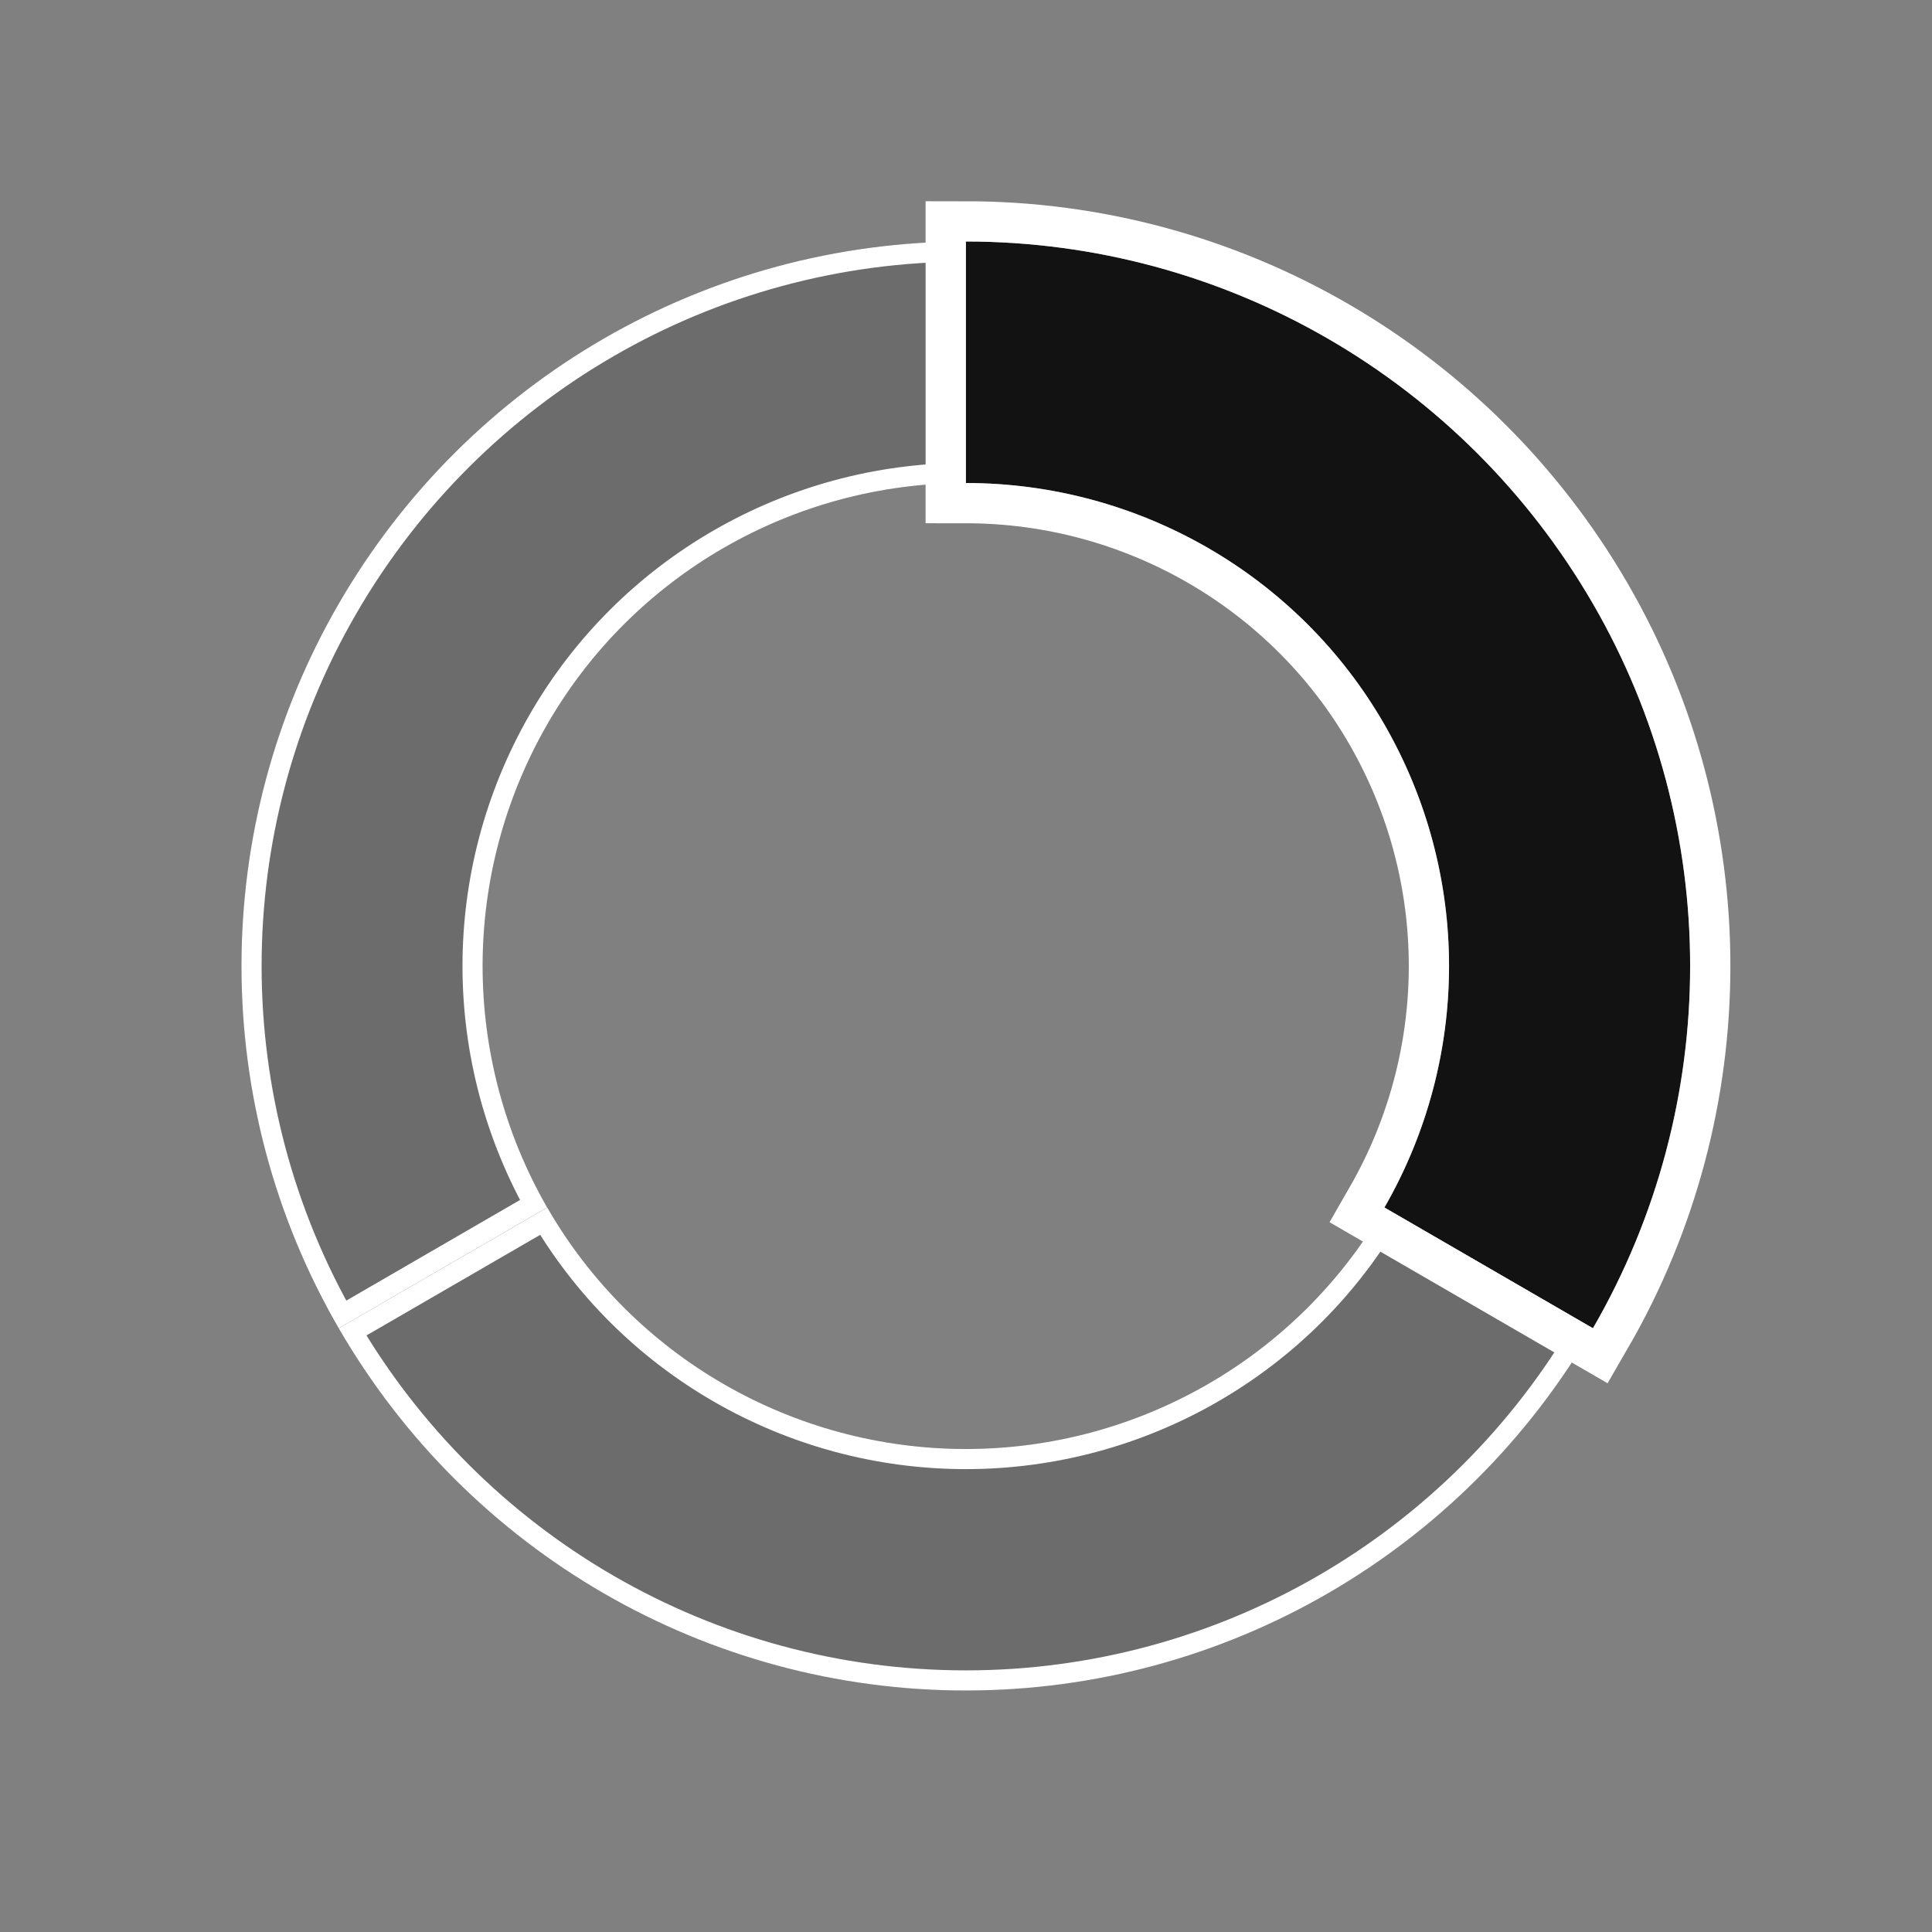 <svg xmlns="http://www.w3.org/2000/svg" width="24" height="24" viewBox="0 0 24 24"><rect x="0" y="0" width="24" height="24" fill="#808080" stroke="none"/><defs><clipPath id="a"><path d="M3.797,6 C2.728,7.86 2.728,10.14 3.797,12 C4.867,13.86 6.857,15 8.998,15 C11.137,15 13.127,13.86 14.197,12 C15.268,10.14 15.268,7.86 14.197,6 C13.127,4.14 11.137,3 8.998,3 C6.857,3 4.867,4.14 3.797,6 Z M16.788,4.5 C18.398,7.28 18.398,10.72 16.788,13.5 C15.178,16.28 12.217,18 8.998,18 C5.777,18 2.817,16.28 1.208,13.5 C-0.403,10.72 -0.403,7.28 1.208,4.5 C2.817,1.72 5.777,0 8.998,0 C12.217,0 15.178,1.72 16.788,4.5 Z"/></clipPath><clipPath id="b"><path d="M12.99,0 L15.58,1.5 C13.97,4.28 11.01,6 7.79,6 C4.57,6 1.61,4.28 0,1.5 L2.59,0 C3.66,1.86 5.65,3 7.79,3 C9.93,3 11.92,1.86 12.99,0 Z"/></clipPath><clipPath id="c"><path d="M8.998,0 L8.998,3 C6.857,3 4.867,4.14 3.797,6 C2.728,7.86 2.728,10.14 3.797,12 L1.208,13.5 C-0.403,10.72 -0.403,7.28 1.208,4.5 C2.817,1.72 5.777,0 8.998,0 Z"/></clipPath><clipPath id="d"><path d="M0,0 C3.22,0 6.18,1.72 7.79,4.5 C9.4,7.28 9.4,10.72 7.79,13.5 L5.2,12 C6.27,10.14 6.27,7.86 5.2,6 C4.13,4.14 2.14,3 0,3 L0,0 Z"/></clipPath><clipPath id="e"><path d="M10.498,-1.5 L10.498,15.183 L-1.5,15.183 L-1.5,-1.5 L10.498,-1.5 Z M0,0 L0,3 C2.14,3 4.13,4.14 5.2,6 C6.27,7.86 6.27,10.14 5.2,12 L7.79,13.5 C9.4,10.72 9.4,7.28 7.79,4.5 C6.18,1.72 3.22,0 0,0 Z"/></clipPath></defs><g transform="translate(3 3)"><g clip-path="url(#a)"><polygon fill="rgba(68, 89, 99, 0.002)" points="0 0 17.995 0 17.995 18 0 18 0 0"/></g><g transform="translate(1.208 12)"><g clip-path="url(#b)"><polygon fill="rgba(0, 0, 0, 0.16)" points="0 0 15.58 0 15.58 6 0 6 0 0"/></g><g clip-path="url(#b)"><path fill="none" stroke="#FFF" stroke-miterlimit="5" stroke-width=".5" d="M15.58,1.5 C13.97,4.28 11.01,6 7.79,6 C4.57,6 1.61,4.28 0,1.5 L2.59,0 C3.66,1.86 5.65,3 7.79,3 C9.93,3 11.92,1.86 12.99,0 L15.58,1.5 Z"/></g></g><g clip-path="url(#c)"><polygon fill="rgba(0, 0, 0, 0.16)" points="0 0 8.998 0 8.998 13.5 0 13.5 0 0"/></g><g clip-path="url(#c)"><path fill="none" stroke="#FFF" stroke-miterlimit="5" stroke-width=".5" d="M1.208,13.5 C-0.403,10.72 -0.403,7.28 1.208,4.5 C2.817,1.72 5.777,0 8.998,0 L8.998,3 C6.857,3 4.867,4.14 3.797,6 C2.728,7.86 2.728,10.14 3.797,12 L1.208,13.5 Z"/></g><g transform="translate(8.998)"><g clip-path="url(#d)"><polygon fill="rgba(0, 0, 0, 0.86)" points="0 0 8.998 0 8.998 13.5 0 13.5 0 0"/></g><g clip-path="url(#e)"><path fill="none" stroke="#FFF" stroke-miterlimit="5" d="M0,0 C3.22,0 6.18,1.72 7.79,4.5 C9.4,7.28 9.4,10.72 7.79,13.5 L5.2,12 C6.27,10.14 6.27,7.86 5.2,6 C4.13,4.14 2.14,3 0,3 L0,0 Z"/></g></g></g></svg>
